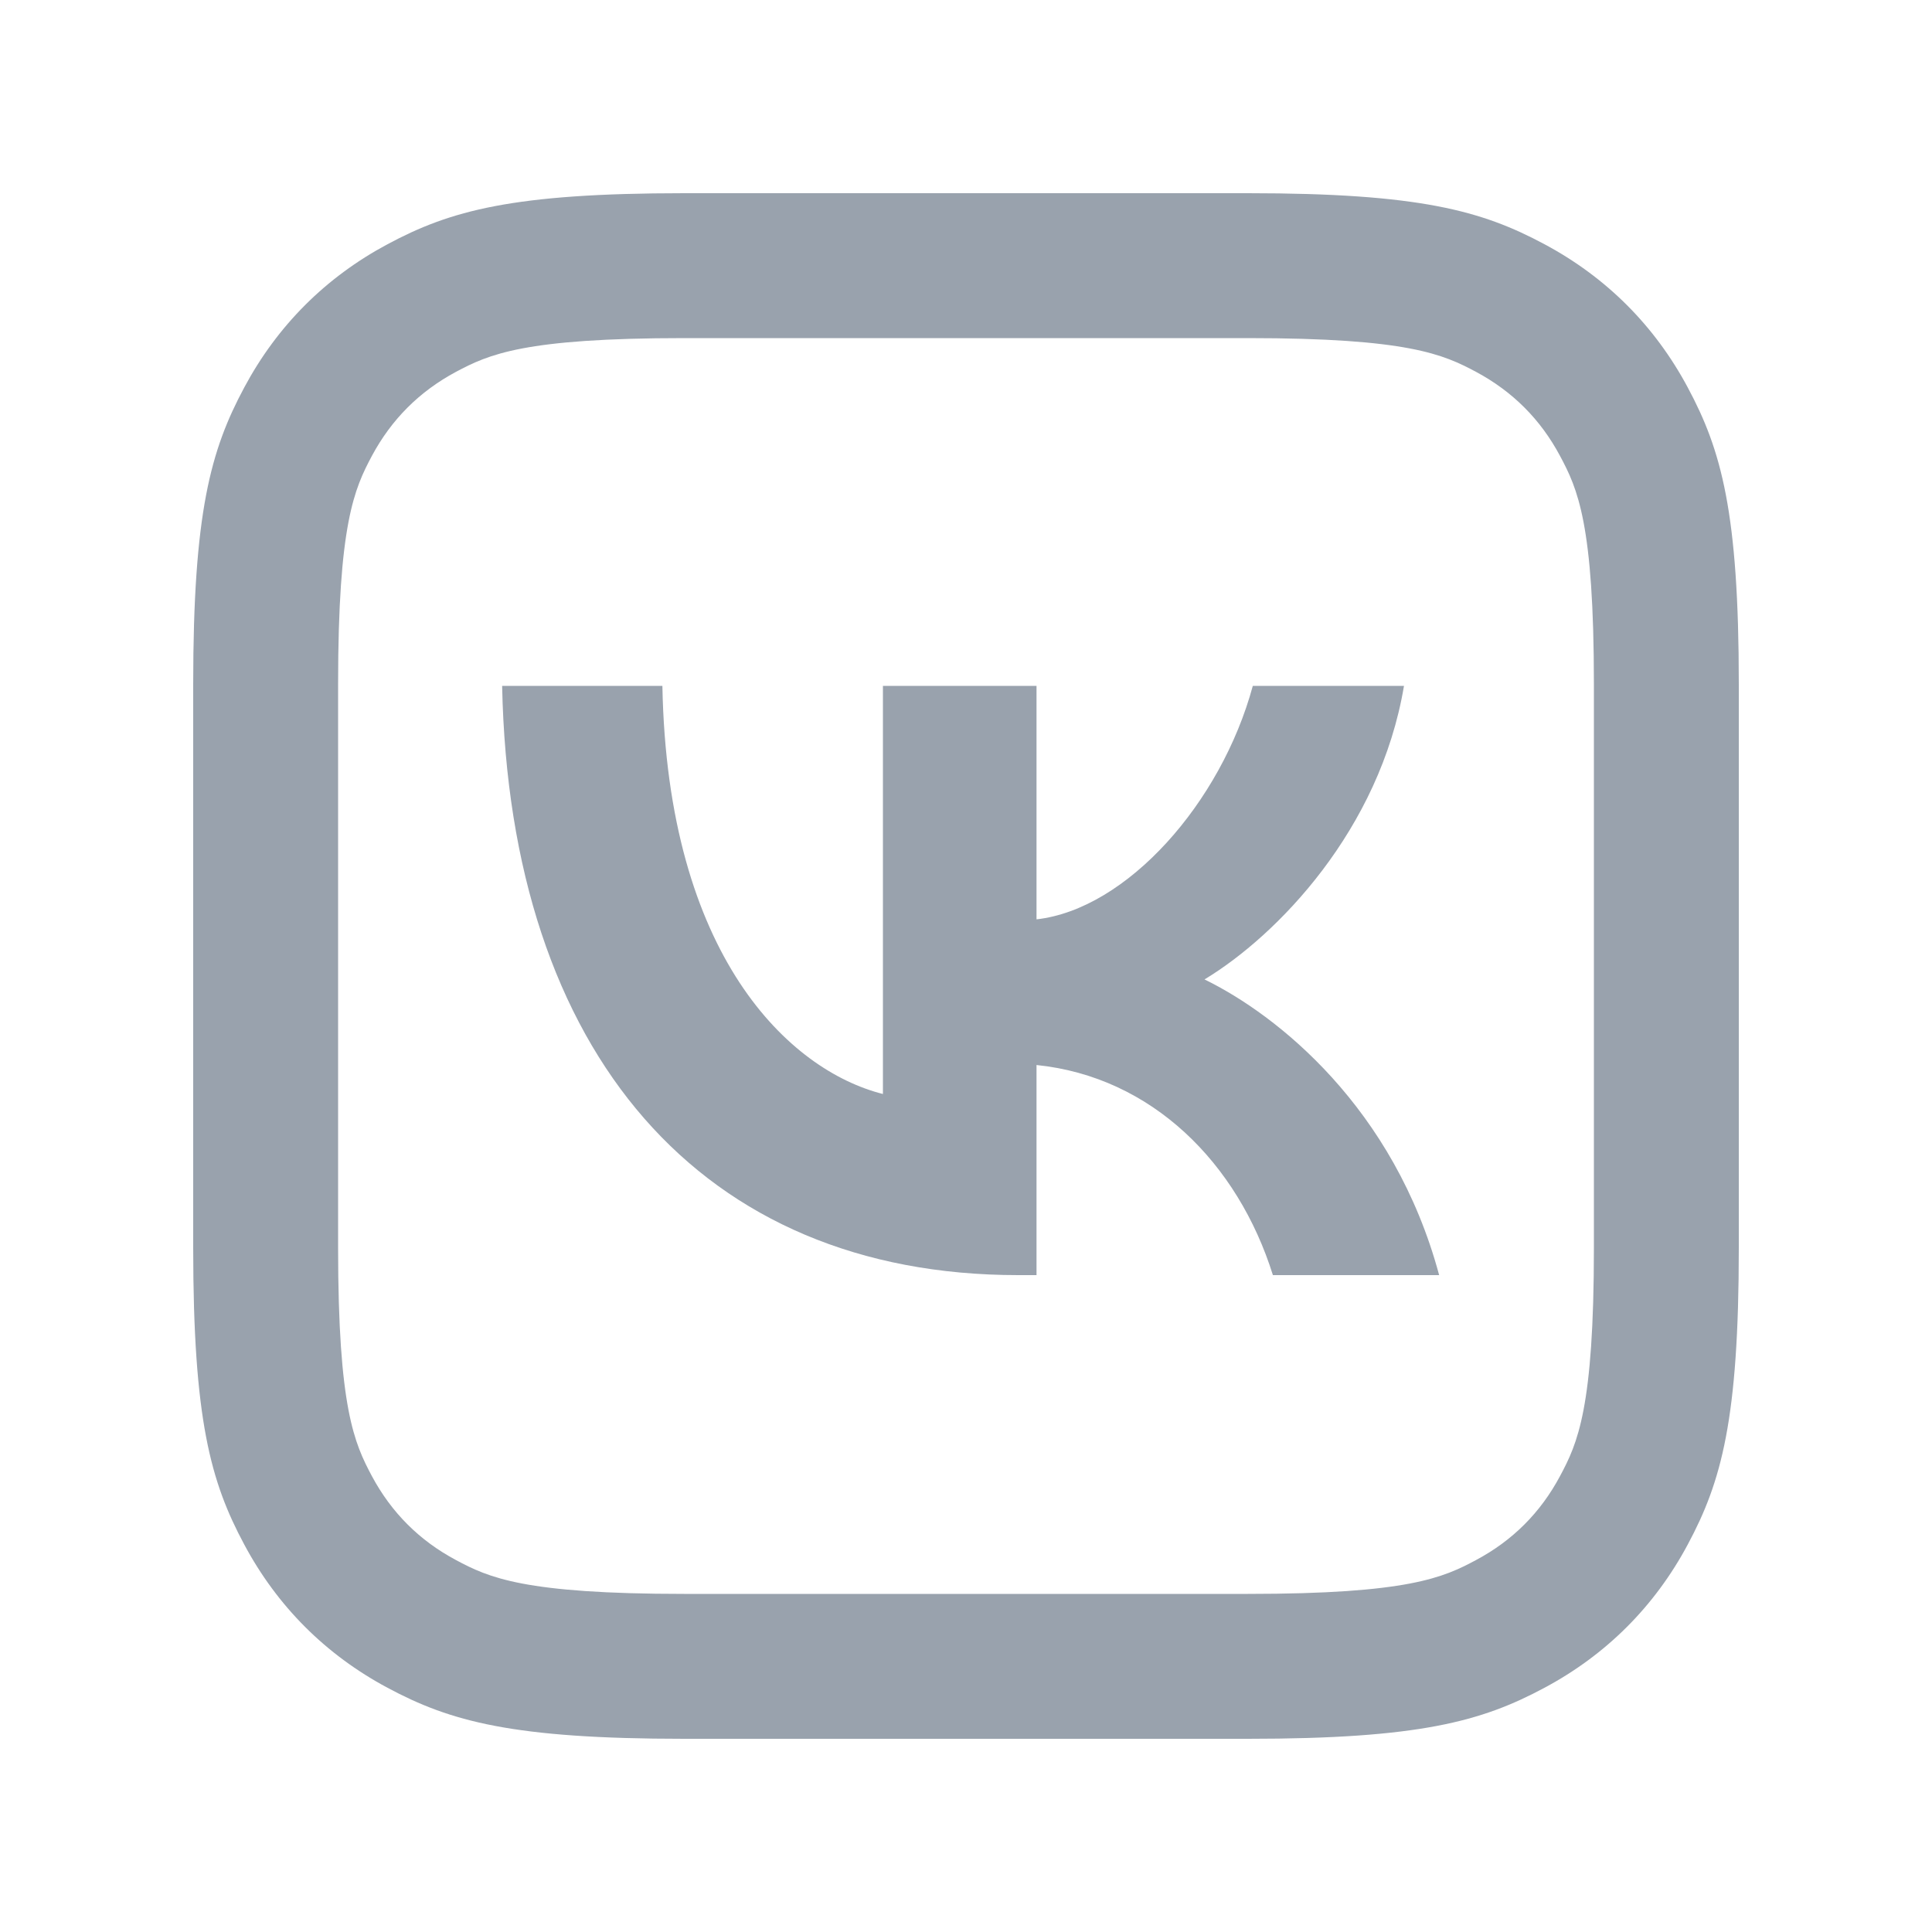 <svg width="20" height="20" viewBox="0 0 20 20" fill="none" xmlns="http://www.w3.org/2000/svg">
<path d="M10.54 13.2C7.264 13.2 5.276 10.91 5.198 7.1H6.857C6.909 9.899 8.172 11.081 9.14 11.325V7.1H10.73V9.517C11.664 9.412 12.641 8.312 12.969 7.1H14.534C14.284 8.591 13.22 9.686 12.469 10.139C13.221 10.505 14.431 11.465 14.898 13.2H13.177C12.814 12.04 11.924 11.147 10.73 11.025V13.2H10.54Z" fill="#99A2AD"/>
<path fill-rule="evenodd" clip-rule="evenodd" d="M7.082 2C5.307 2 4.661 2.18 4.012 2.528C3.372 2.87 2.87 3.372 2.528 4.012C2.18 4.661 2 5.307 2 7.082V12.918C2 14.693 2.18 15.339 2.528 15.988C2.87 16.628 3.372 17.13 4.012 17.472C4.661 17.82 5.307 18 7.082 18H12.918C14.693 18 15.339 17.82 15.988 17.472C16.628 17.13 17.13 16.628 17.472 15.988C17.82 15.339 18 14.693 18 12.918V7.082C18 5.307 17.82 4.661 17.472 4.012C17.13 3.372 16.628 2.87 15.988 2.528C15.339 2.18 14.693 2 12.918 2H7.082ZM4.719 3.85C5.059 3.669 5.422 3.5 7.082 3.5H12.918C14.578 3.5 14.941 3.669 15.281 3.85C15.659 4.053 15.947 4.341 16.149 4.719C16.331 5.059 16.5 5.422 16.5 7.082V12.918C16.5 14.578 16.331 14.941 16.149 15.281C15.947 15.659 15.659 15.947 15.281 16.149C14.941 16.331 14.578 16.5 12.918 16.5H7.082C5.422 16.5 5.059 16.331 4.719 16.149C4.341 15.947 4.053 15.659 3.85 15.281C3.669 14.941 3.5 14.578 3.5 12.918V7.082C3.5 5.422 3.669 5.059 3.85 4.719C4.053 4.341 4.341 4.053 4.719 3.85Z" fill="#99A2AD"/>
</svg>
